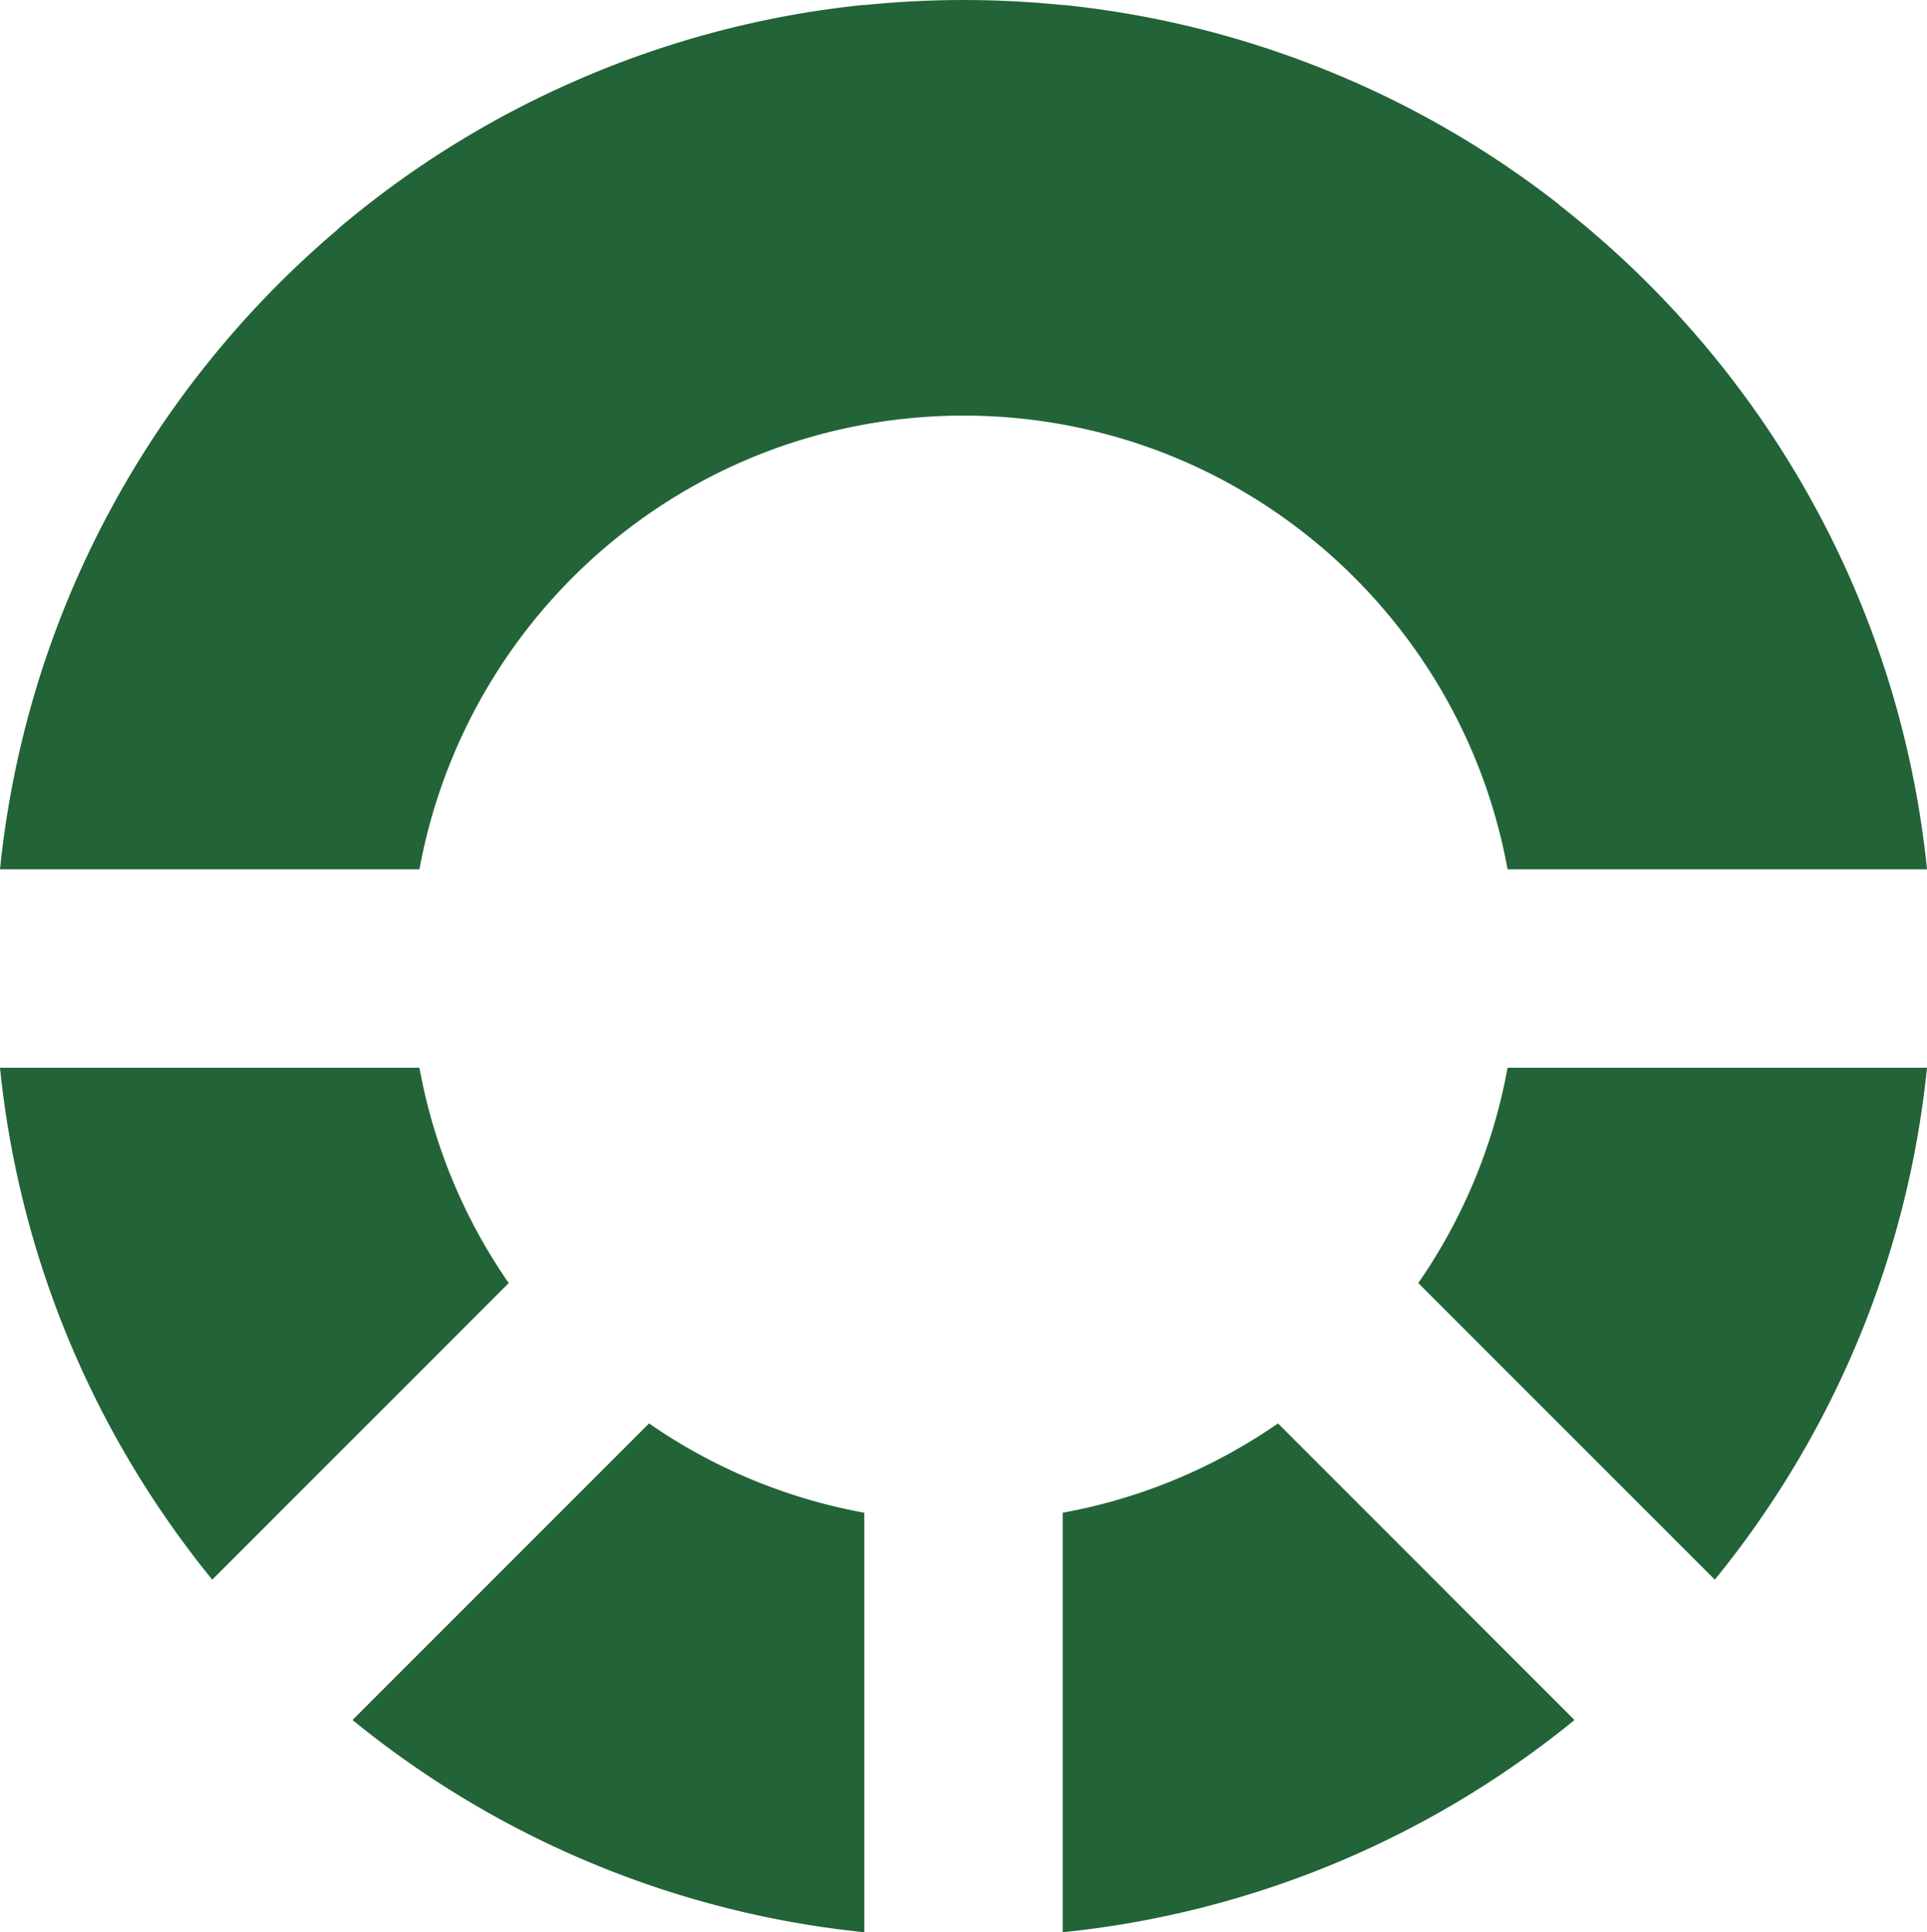 <svg xmlns="http://www.w3.org/2000/svg" width="49.122" height="49.246" fill-rule="evenodd" stroke-linejoin="round" stroke-miterlimit="2" xmlns:v="https://vecta.io/nano"><path d="M40.136 43.837a24.57 24.57 0 0 1-13.046 5.409V38.554c2.01-.365 3.872-1.156 5.488-2.276zm-31.15 0l7.559-7.559a14.03 14.03 0 0 0 5.487 2.276v10.692a24.59 24.59 0 0 1-13.046-5.409zM0 27.214h10.692c.365 2.01 1.156 3.871 2.276 5.487L5.41 40.26C2.449 36.624.501 32.132 0 27.214zm49.122 0c-.501 4.918-2.449 9.411-5.409 13.046l-7.559-7.559c1.12-1.616 1.912-3.478 2.276-5.487zM22.032.13c1.681-.172 3.377-.173 5.058-.001V.124c2.23.227 4.371.752 6.384 1.532 2.215.855 4.333 2.043 6.278 3.564l-.004.004c5.158 4.031 8.675 10.067 9.374 16.932H38.43c-.876-4.831-4.219-8.808-8.675-10.577-3.469-1.372-7.367-1.311-10.79.167a14.13 14.13 0 0 0-8.273 10.41H0C.665 15.639 3.868 9.869 8.604 5.851L8.6 5.847a24.51 24.51 0 0 1 6.03-3.769A24.49 24.49 0 0 1 22.032.124z" fill="#226338"/></svg>